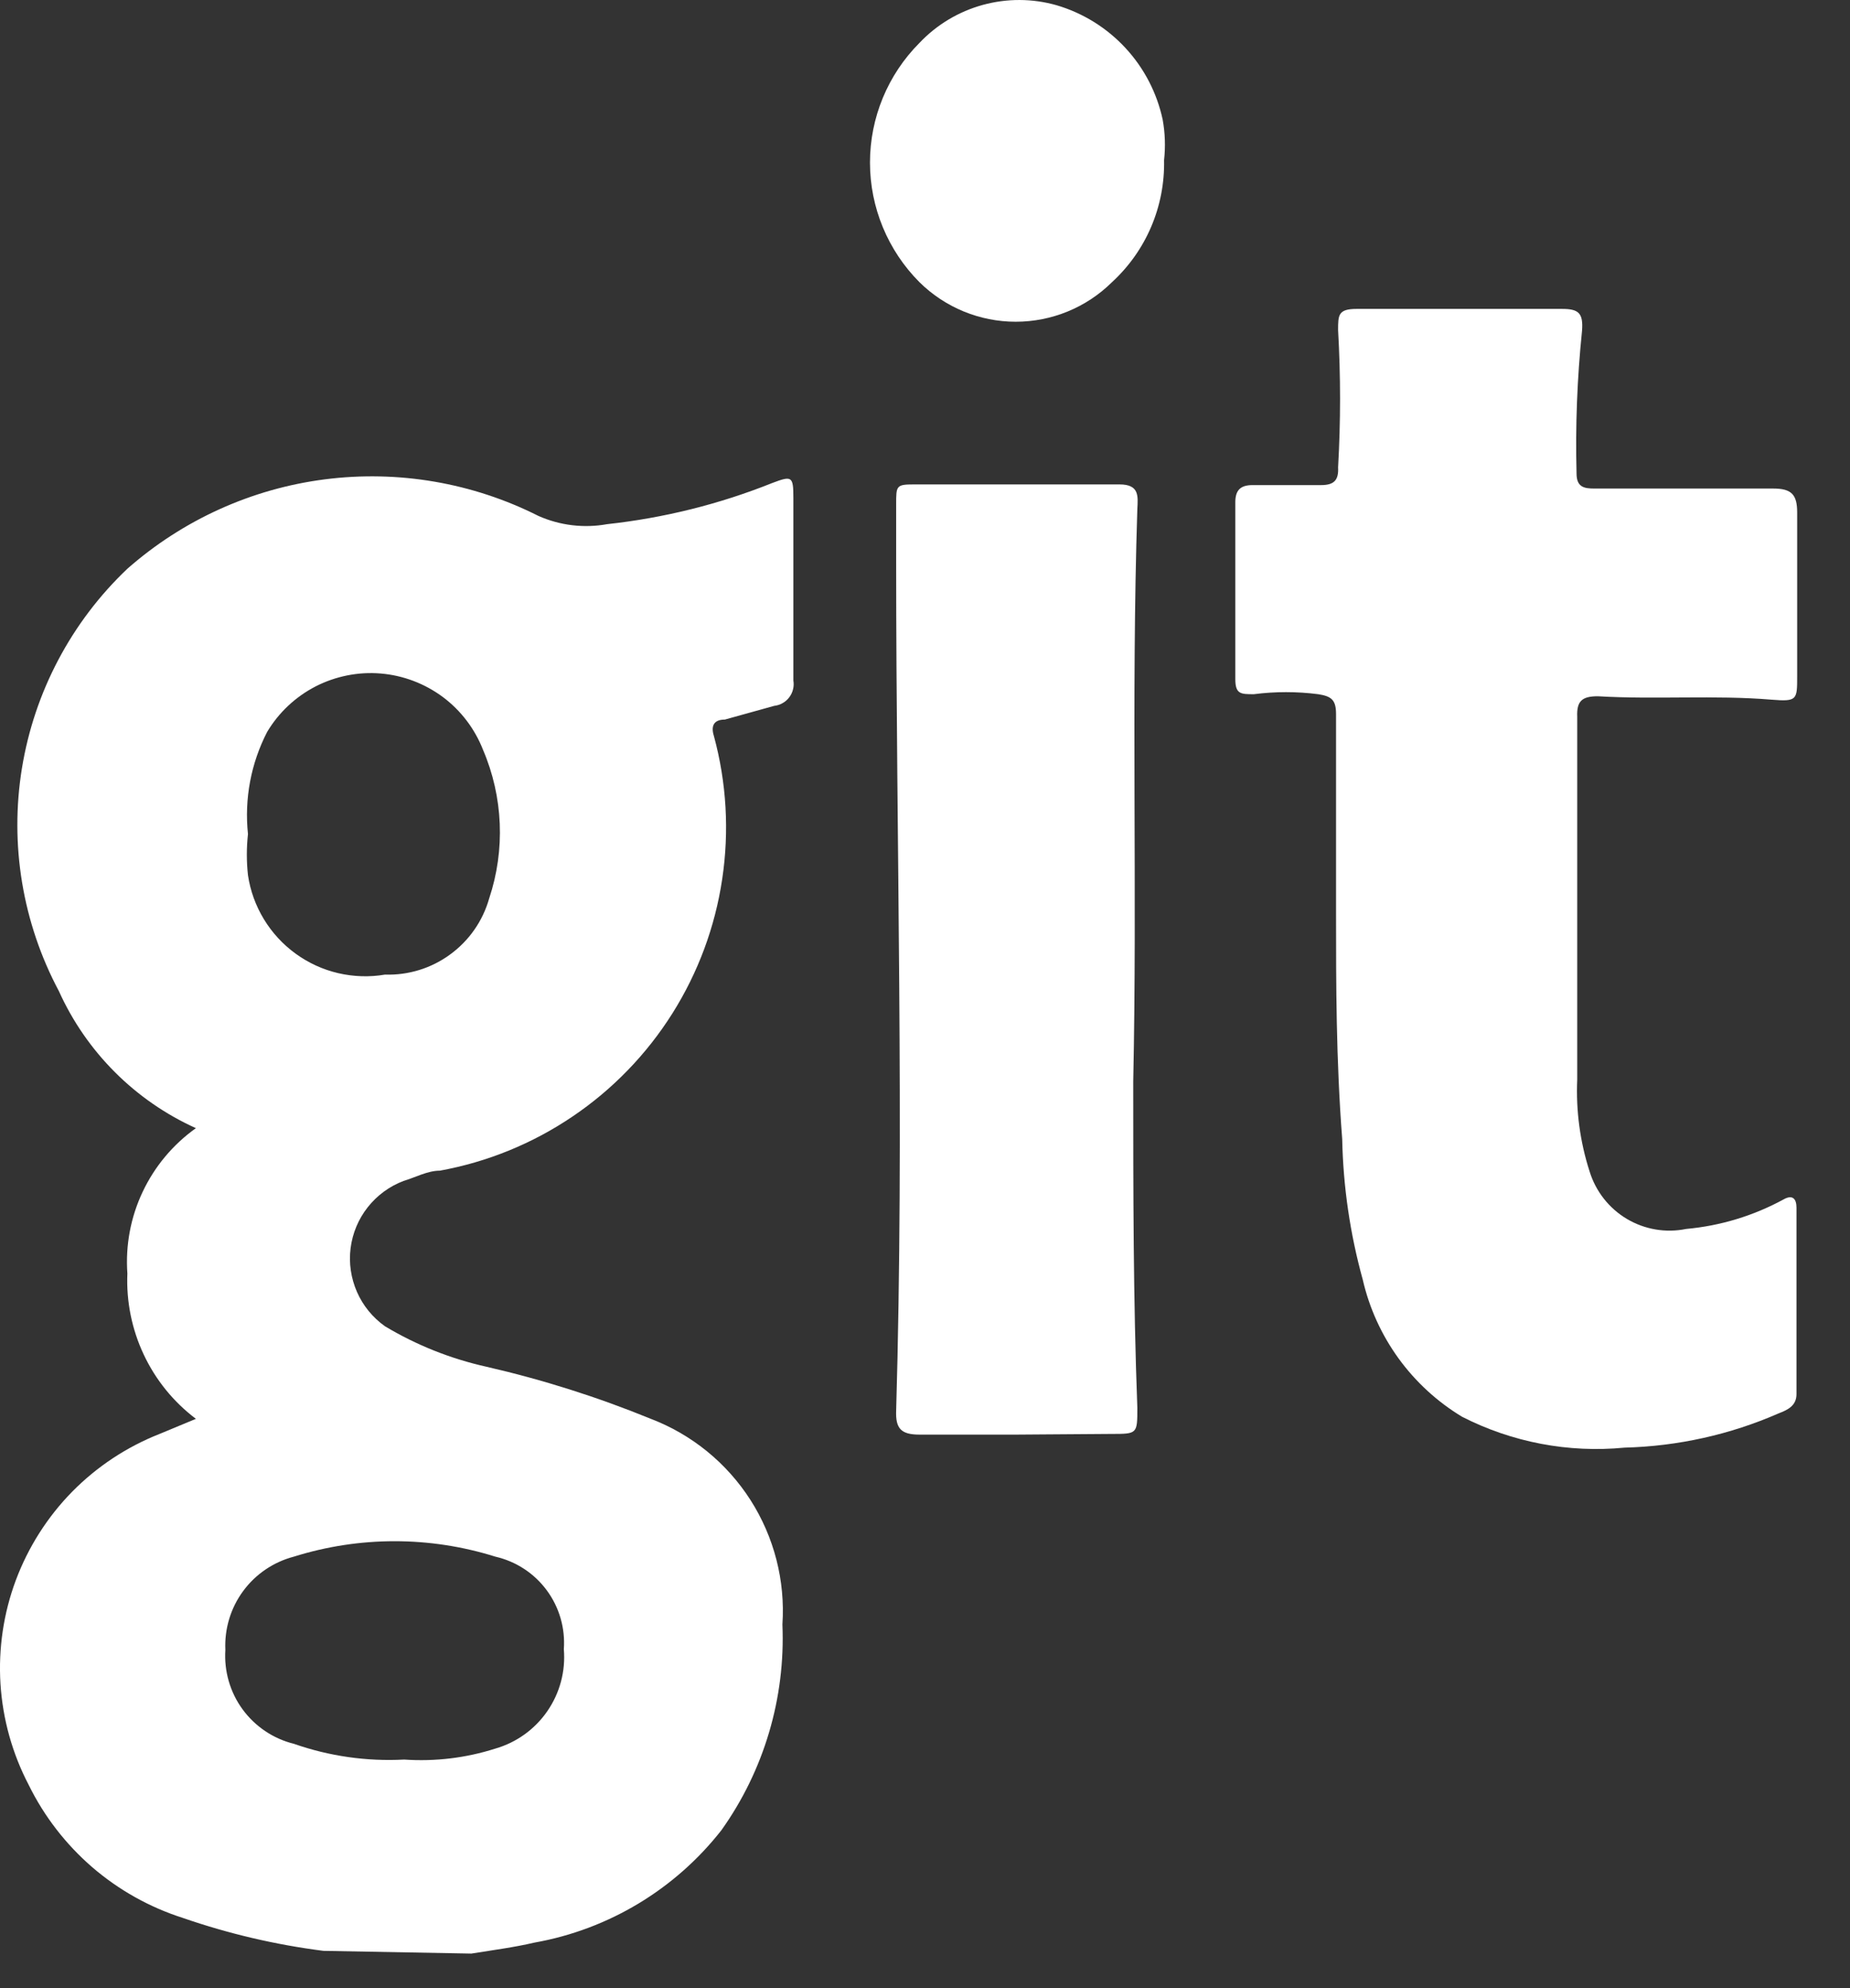 <svg width="27" height="29" viewBox="0 0 27 29" fill="none" xmlns="http://www.w3.org/2000/svg">
<rect x="0" y="0" width="27" height="29" fill="#333333" stroke="none"/>
<path d="M4.719 28.456C4.021 28.367 3.334 28.206 2.669 27.976C2.183 27.821 1.733 27.569 1.346 27.236C0.96 26.902 0.644 26.494 0.419 26.036C0.18 25.579 0.04 25.078 0.007 24.563C-0.025 24.048 0.051 23.533 0.231 23.05C0.412 22.567 0.692 22.127 1.053 21.759C1.415 21.392 1.849 21.105 2.329 20.916L2.859 20.696C2.533 20.45 2.272 20.129 2.098 19.759C1.924 19.39 1.842 18.984 1.859 18.576C1.83 18.167 1.906 17.756 2.082 17.385C2.257 17.014 2.525 16.694 2.859 16.456C1.971 16.055 1.26 15.344 0.859 14.456C0.329 13.461 0.139 12.32 0.32 11.207C0.501 10.095 1.041 9.072 1.859 8.296C2.668 7.584 3.672 7.129 4.741 6.992C5.811 6.855 6.897 7.041 7.859 7.526C8.173 7.665 8.522 7.707 8.859 7.646C9.686 7.556 10.497 7.355 11.269 7.046C11.559 6.936 11.579 6.946 11.579 7.266C11.579 8.156 11.579 9.046 11.579 9.926C11.586 9.969 11.585 10.013 11.574 10.055C11.564 10.097 11.545 10.137 11.519 10.171C11.493 10.206 11.46 10.235 11.422 10.256C11.384 10.278 11.342 10.291 11.299 10.296L10.579 10.496C10.429 10.496 10.369 10.576 10.419 10.736C10.604 11.416 10.645 12.127 10.54 12.824C10.436 13.521 10.188 14.188 9.812 14.784C9.436 15.38 8.94 15.892 8.356 16.286C7.772 16.681 7.113 16.95 6.419 17.076C6.239 17.076 6.059 17.176 5.889 17.226C5.684 17.304 5.504 17.436 5.368 17.608C5.231 17.781 5.145 17.987 5.117 18.205C5.089 18.423 5.122 18.644 5.21 18.845C5.298 19.046 5.44 19.219 5.619 19.346C6.078 19.621 6.578 19.82 7.099 19.936C7.919 20.124 8.721 20.378 9.499 20.696C10.098 20.925 10.607 21.34 10.953 21.88C11.298 22.42 11.462 23.056 11.419 23.696C11.464 24.767 11.151 25.823 10.529 26.696C9.852 27.56 8.88 28.144 7.799 28.336C7.499 28.406 7.189 28.446 6.879 28.496L4.719 28.456ZM3.619 12.166C3.597 12.366 3.597 12.567 3.619 12.766C3.653 12.994 3.732 13.212 3.852 13.409C3.971 13.605 4.129 13.776 4.315 13.911C4.501 14.046 4.712 14.143 4.936 14.195C5.16 14.247 5.393 14.255 5.619 14.216C5.96 14.227 6.295 14.124 6.57 13.922C6.846 13.721 7.046 13.434 7.139 13.106C7.376 12.396 7.344 11.624 7.049 10.936C6.929 10.63 6.726 10.363 6.462 10.166C6.197 9.97 5.883 9.851 5.555 9.824C5.227 9.797 4.898 9.863 4.605 10.013C4.313 10.164 4.068 10.393 3.899 10.676C3.662 11.135 3.565 11.653 3.619 12.166ZM5.899 25.666C6.349 25.697 6.8 25.643 7.229 25.506C7.538 25.417 7.806 25.224 7.988 24.96C8.171 24.695 8.256 24.376 8.229 24.056C8.251 23.749 8.163 23.444 7.979 23.196C7.796 22.948 7.53 22.775 7.229 22.706C6.272 22.406 5.246 22.406 4.289 22.706C3.992 22.784 3.73 22.961 3.548 23.209C3.366 23.456 3.275 23.759 3.289 24.066C3.269 24.375 3.357 24.683 3.54 24.933C3.723 25.183 3.988 25.362 4.289 25.436C4.806 25.617 5.353 25.695 5.899 25.666Z" fill="white"/>
<path d="M19.499 13.336C19.499 12.246 19.499 11.336 19.499 10.416C19.499 10.206 19.429 10.156 19.239 10.126C18.927 10.086 18.611 10.086 18.299 10.126C18.109 10.126 18.029 10.126 18.029 9.906C18.029 9.046 18.029 8.186 18.029 7.326C18.029 7.156 18.099 7.076 18.279 7.076H19.279C19.469 7.076 19.539 7.006 19.529 6.816C19.567 6.15 19.567 5.482 19.529 4.816C19.529 4.596 19.529 4.506 19.799 4.506H22.799C23.039 4.506 23.109 4.566 23.089 4.826C23.018 5.517 22.991 6.212 23.009 6.906C23.009 7.106 23.119 7.126 23.269 7.126H25.879C26.149 7.126 26.229 7.216 26.229 7.476C26.229 8.276 26.229 9.066 26.229 9.866C26.229 10.206 26.229 10.236 25.859 10.206C25.019 10.136 24.169 10.206 23.319 10.156C23.089 10.156 23.009 10.226 23.019 10.456C23.019 12.216 23.019 13.986 23.019 15.746C22.999 16.2 23.06 16.654 23.199 17.086C23.288 17.376 23.481 17.623 23.742 17.779C24.003 17.934 24.312 17.987 24.609 17.926C25.107 17.881 25.59 17.735 26.029 17.496C26.169 17.416 26.219 17.496 26.219 17.616V20.336C26.219 20.506 26.089 20.566 25.959 20.616C25.249 20.927 24.485 21.096 23.709 21.116C22.893 21.195 22.07 21.039 21.339 20.666C20.976 20.447 20.66 20.157 20.411 19.814C20.162 19.47 19.984 19.08 19.889 18.666C19.704 17.998 19.603 17.309 19.589 16.616C19.499 15.456 19.499 14.336 19.499 13.336Z" fill="white"/>
<path d="M14.829 20.926C14.359 20.926 13.889 20.926 13.419 20.926C13.149 20.926 13.069 20.836 13.079 20.576C13.199 16.446 13.079 12.316 13.079 8.186C13.079 7.906 13.079 7.626 13.079 7.356C13.079 7.086 13.079 7.066 13.339 7.066H16.339C16.629 7.066 16.609 7.236 16.599 7.426C16.509 10.206 16.599 12.986 16.539 15.776C16.539 17.366 16.539 18.946 16.599 20.536C16.599 20.916 16.599 20.916 16.219 20.916L14.829 20.926Z" fill="white"/>
<path d="M16.989 2.336C16.996 2.67 16.932 3.001 16.801 3.308C16.67 3.615 16.475 3.89 16.229 4.116C15.855 4.486 15.35 4.693 14.824 4.693C14.299 4.693 13.794 4.486 13.419 4.116C12.957 3.653 12.697 3.025 12.697 2.371C12.697 1.717 12.957 1.089 13.419 0.626C13.671 0.36 13.99 0.169 14.342 0.072C14.695 -0.025 15.068 -0.024 15.419 0.076C15.804 0.189 16.151 0.404 16.424 0.698C16.697 0.992 16.885 1.354 16.969 1.746C17.004 1.941 17.011 2.14 16.989 2.336Z" fill="white"/>
</svg>
